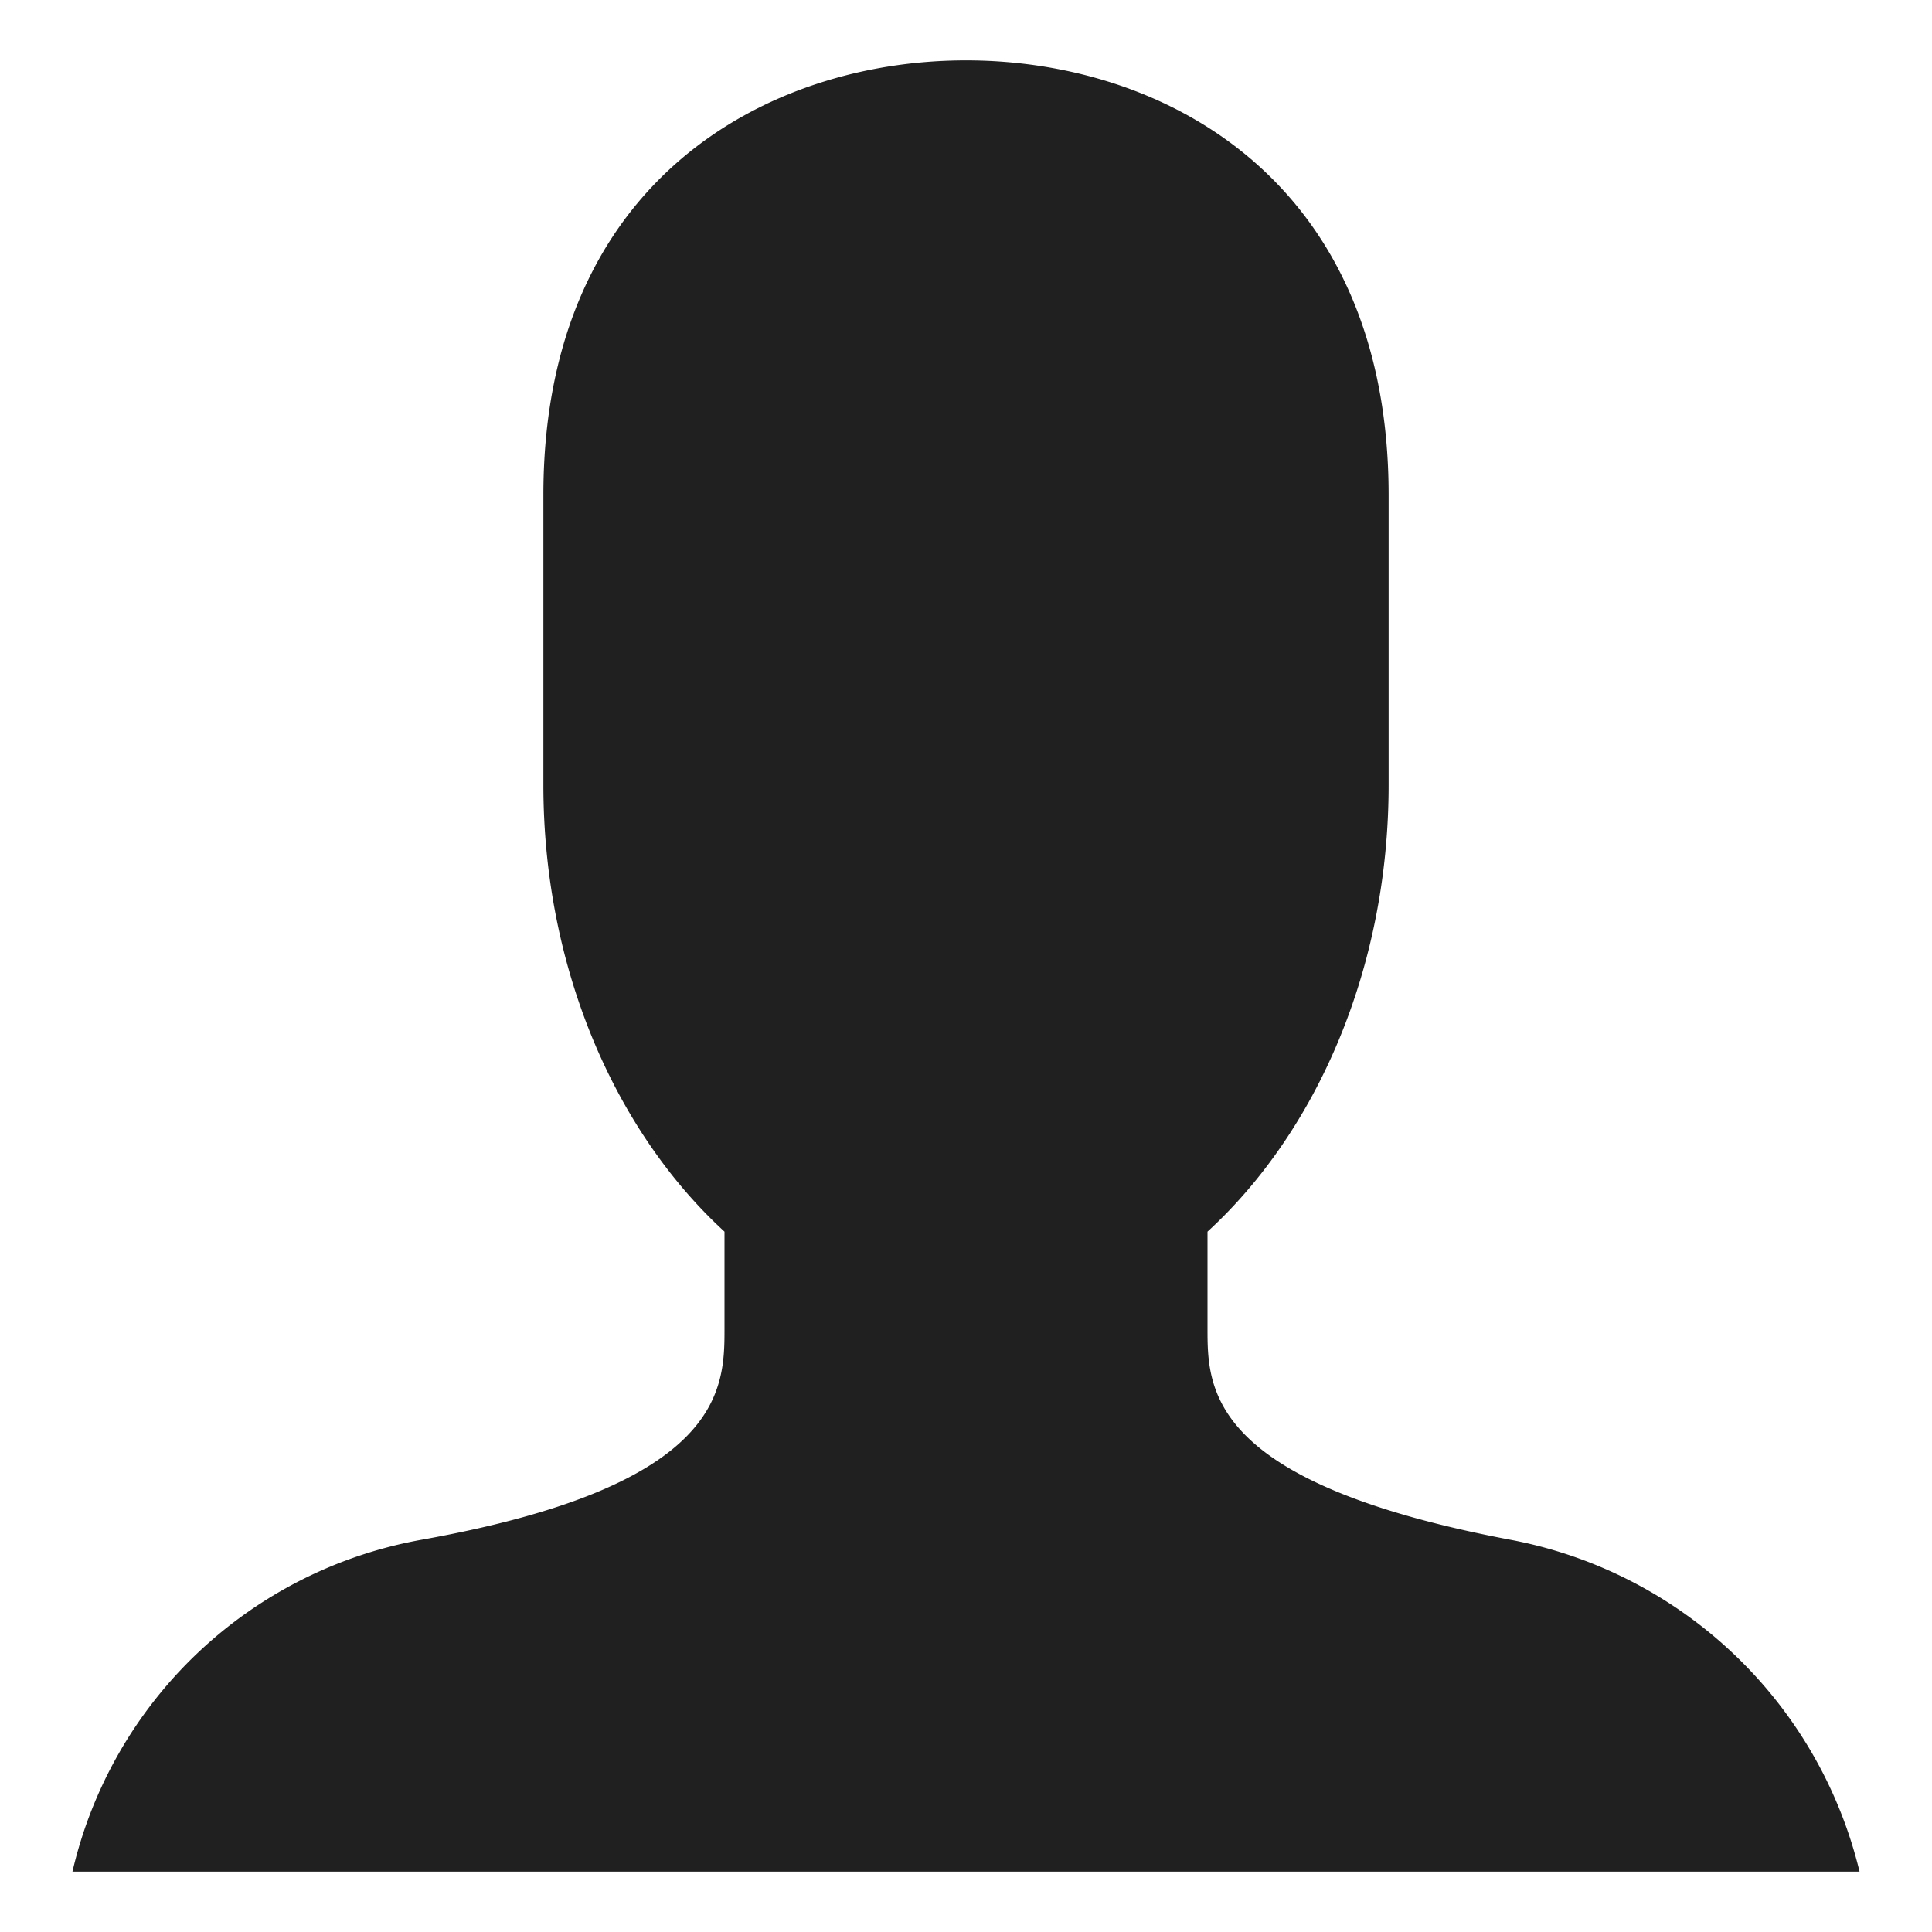 <svg xmlns="http://www.w3.org/2000/svg" viewBox="0 0 64 64" aria-labelledby="title"
aria-describedby="desc" role="img" xmlns:xlink="http://www.w3.org/1999/xlink"
width="256" height="256">
  <title>User</title>
  <desc>A solid styled icon from Orion Icon Library.</desc>
  <path data-name="layer1"
  d="M50 51c-10-1.9-10-5-10-7v-3.2c3.6-3.3 6-8.7 6-14.8v-9.6C46 6 38.6 2 32 2S18 6 18 16.4V26c0 6.1 2.4 11.5 6 14.8V44c0 2 0 5.2-10 7A14.5 14.5 0 0 0 2.4 62h59.2A14.7 14.7 0 0 0 50 51z"
  fill="#202020"></path>
</svg>
